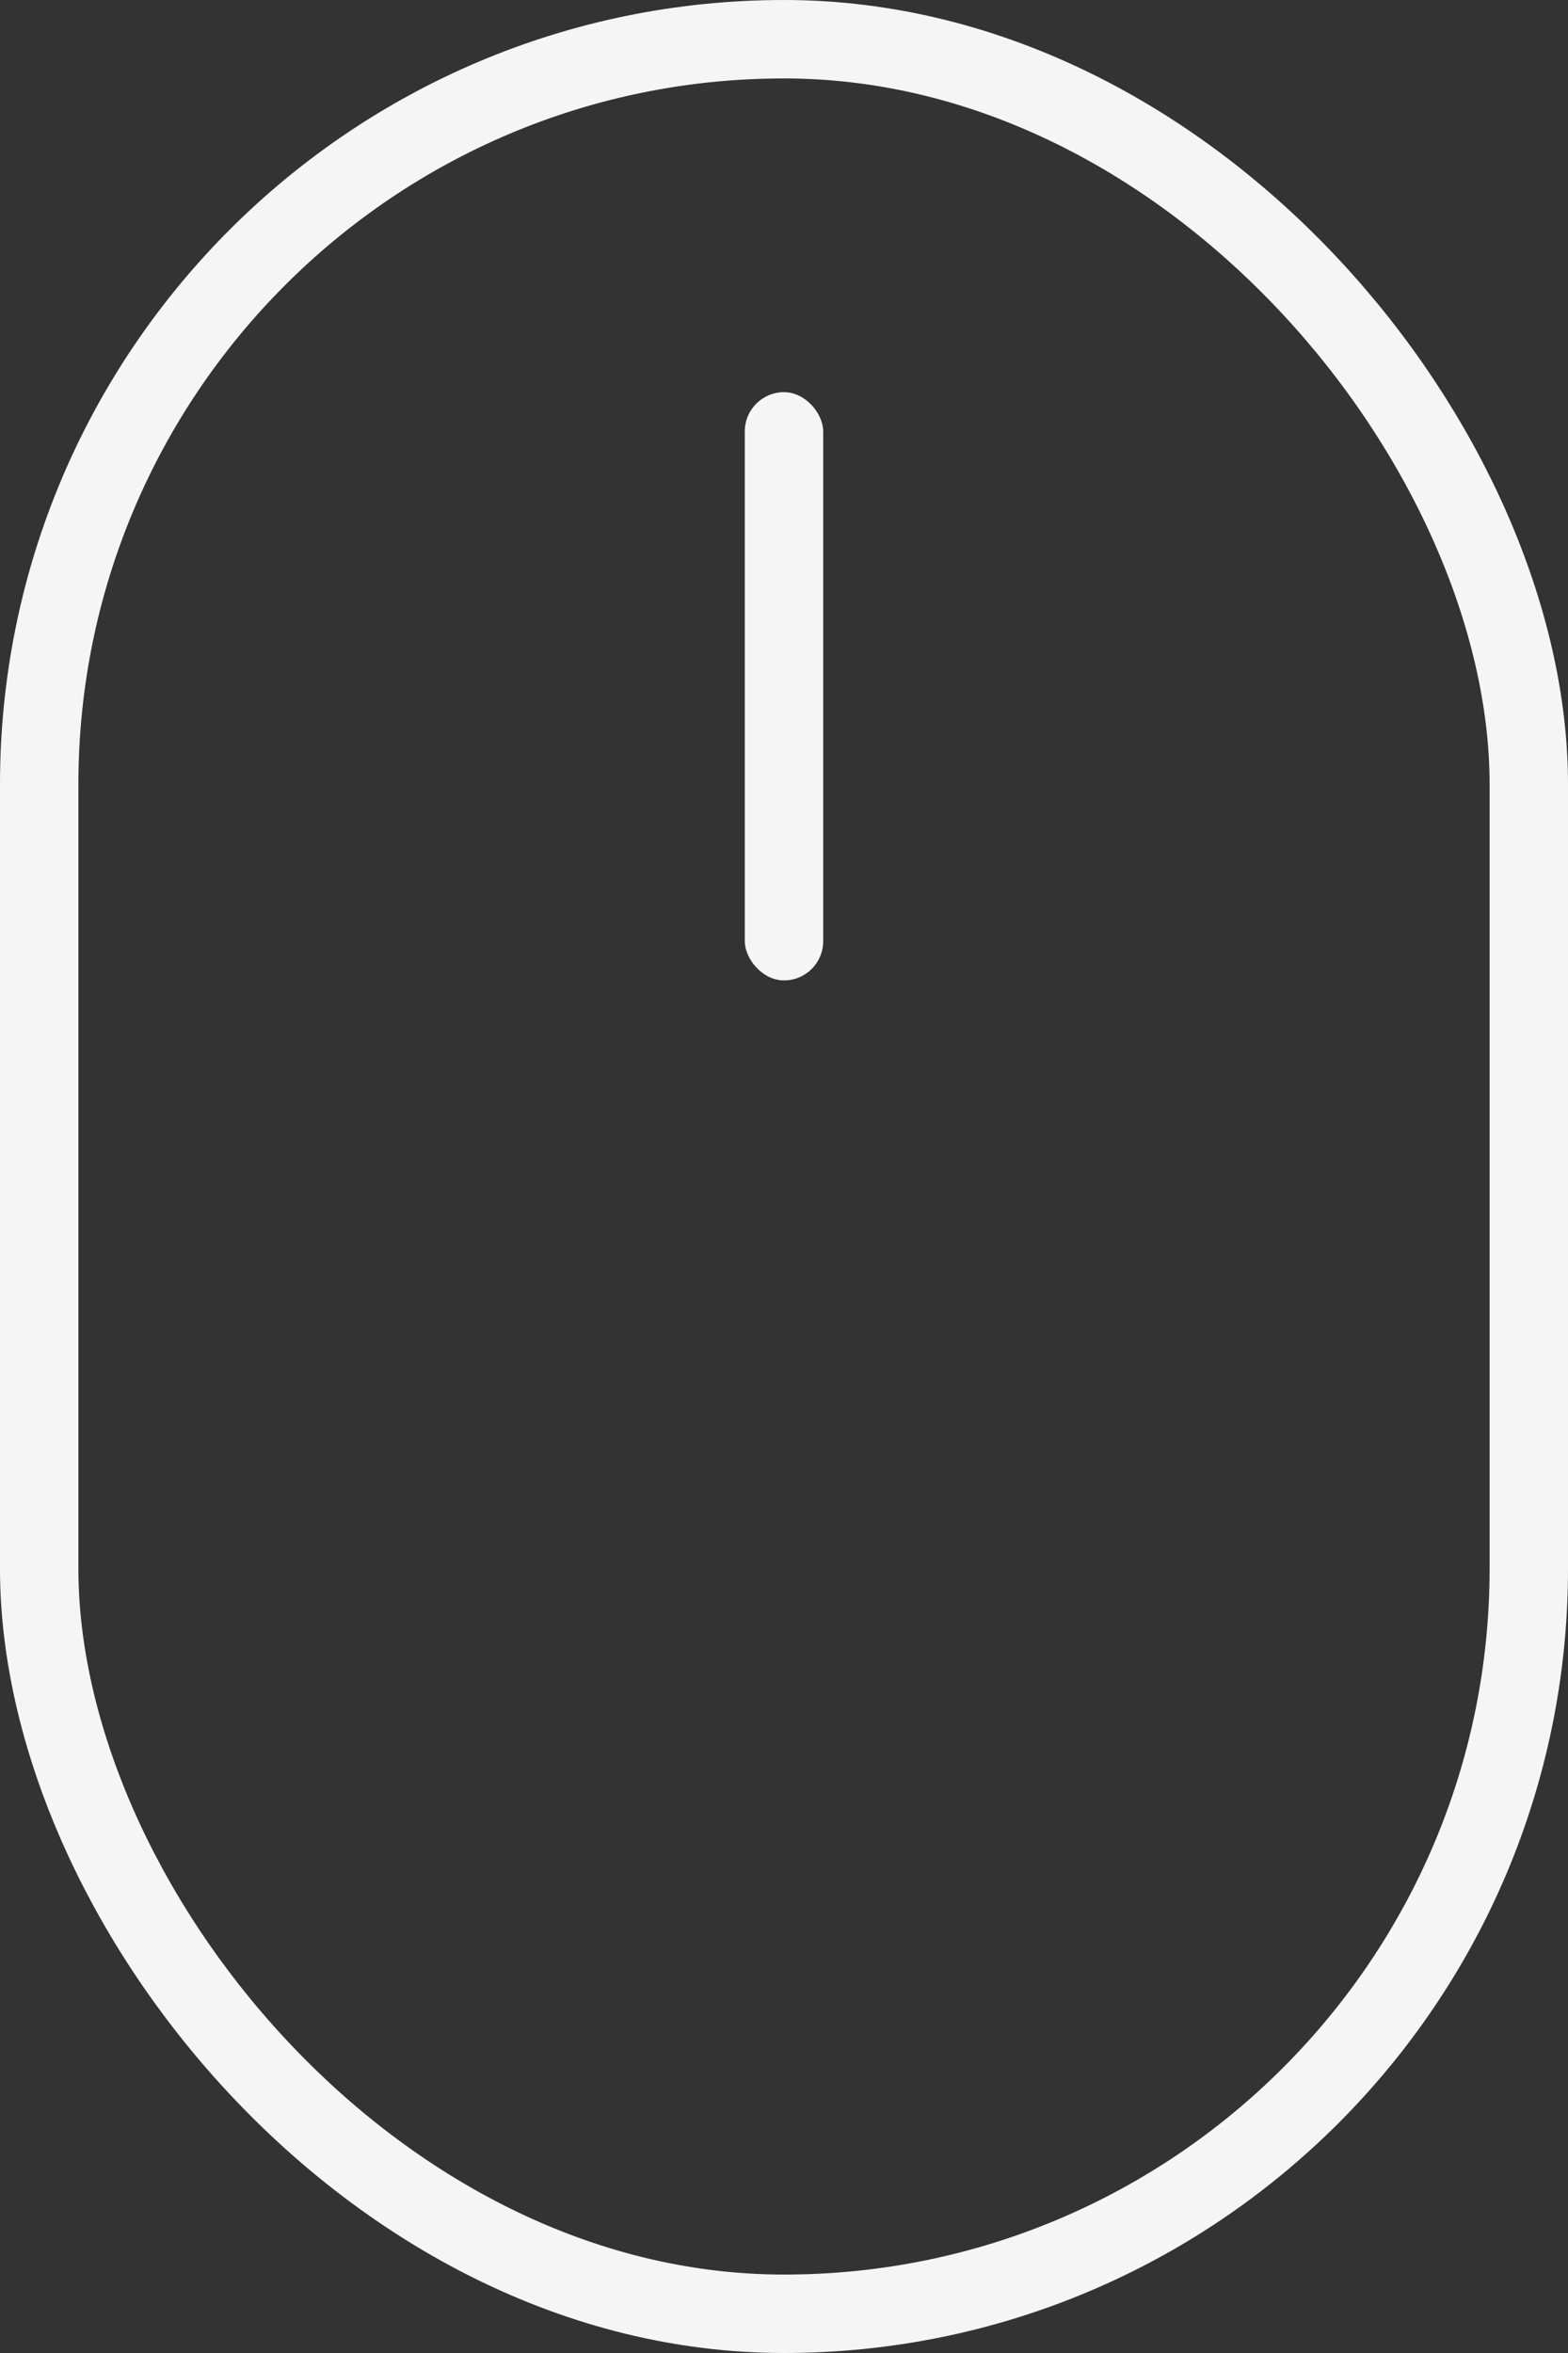<svg width="40" height="60" viewBox="0 0 40 60" fill="none" xmlns="http://www.w3.org/2000/svg">
<rect x="0" y="0" width="40" height="60" fill="#333333" stroke="none"/>
<rect x="1" y="1" width="38" height="58" rx="19" stroke="#F5F5F5" stroke-width="2"/>
<rect x="19" y="10" width="2" height="15" rx="1" fill="#F5F5F5"/>
</svg>

